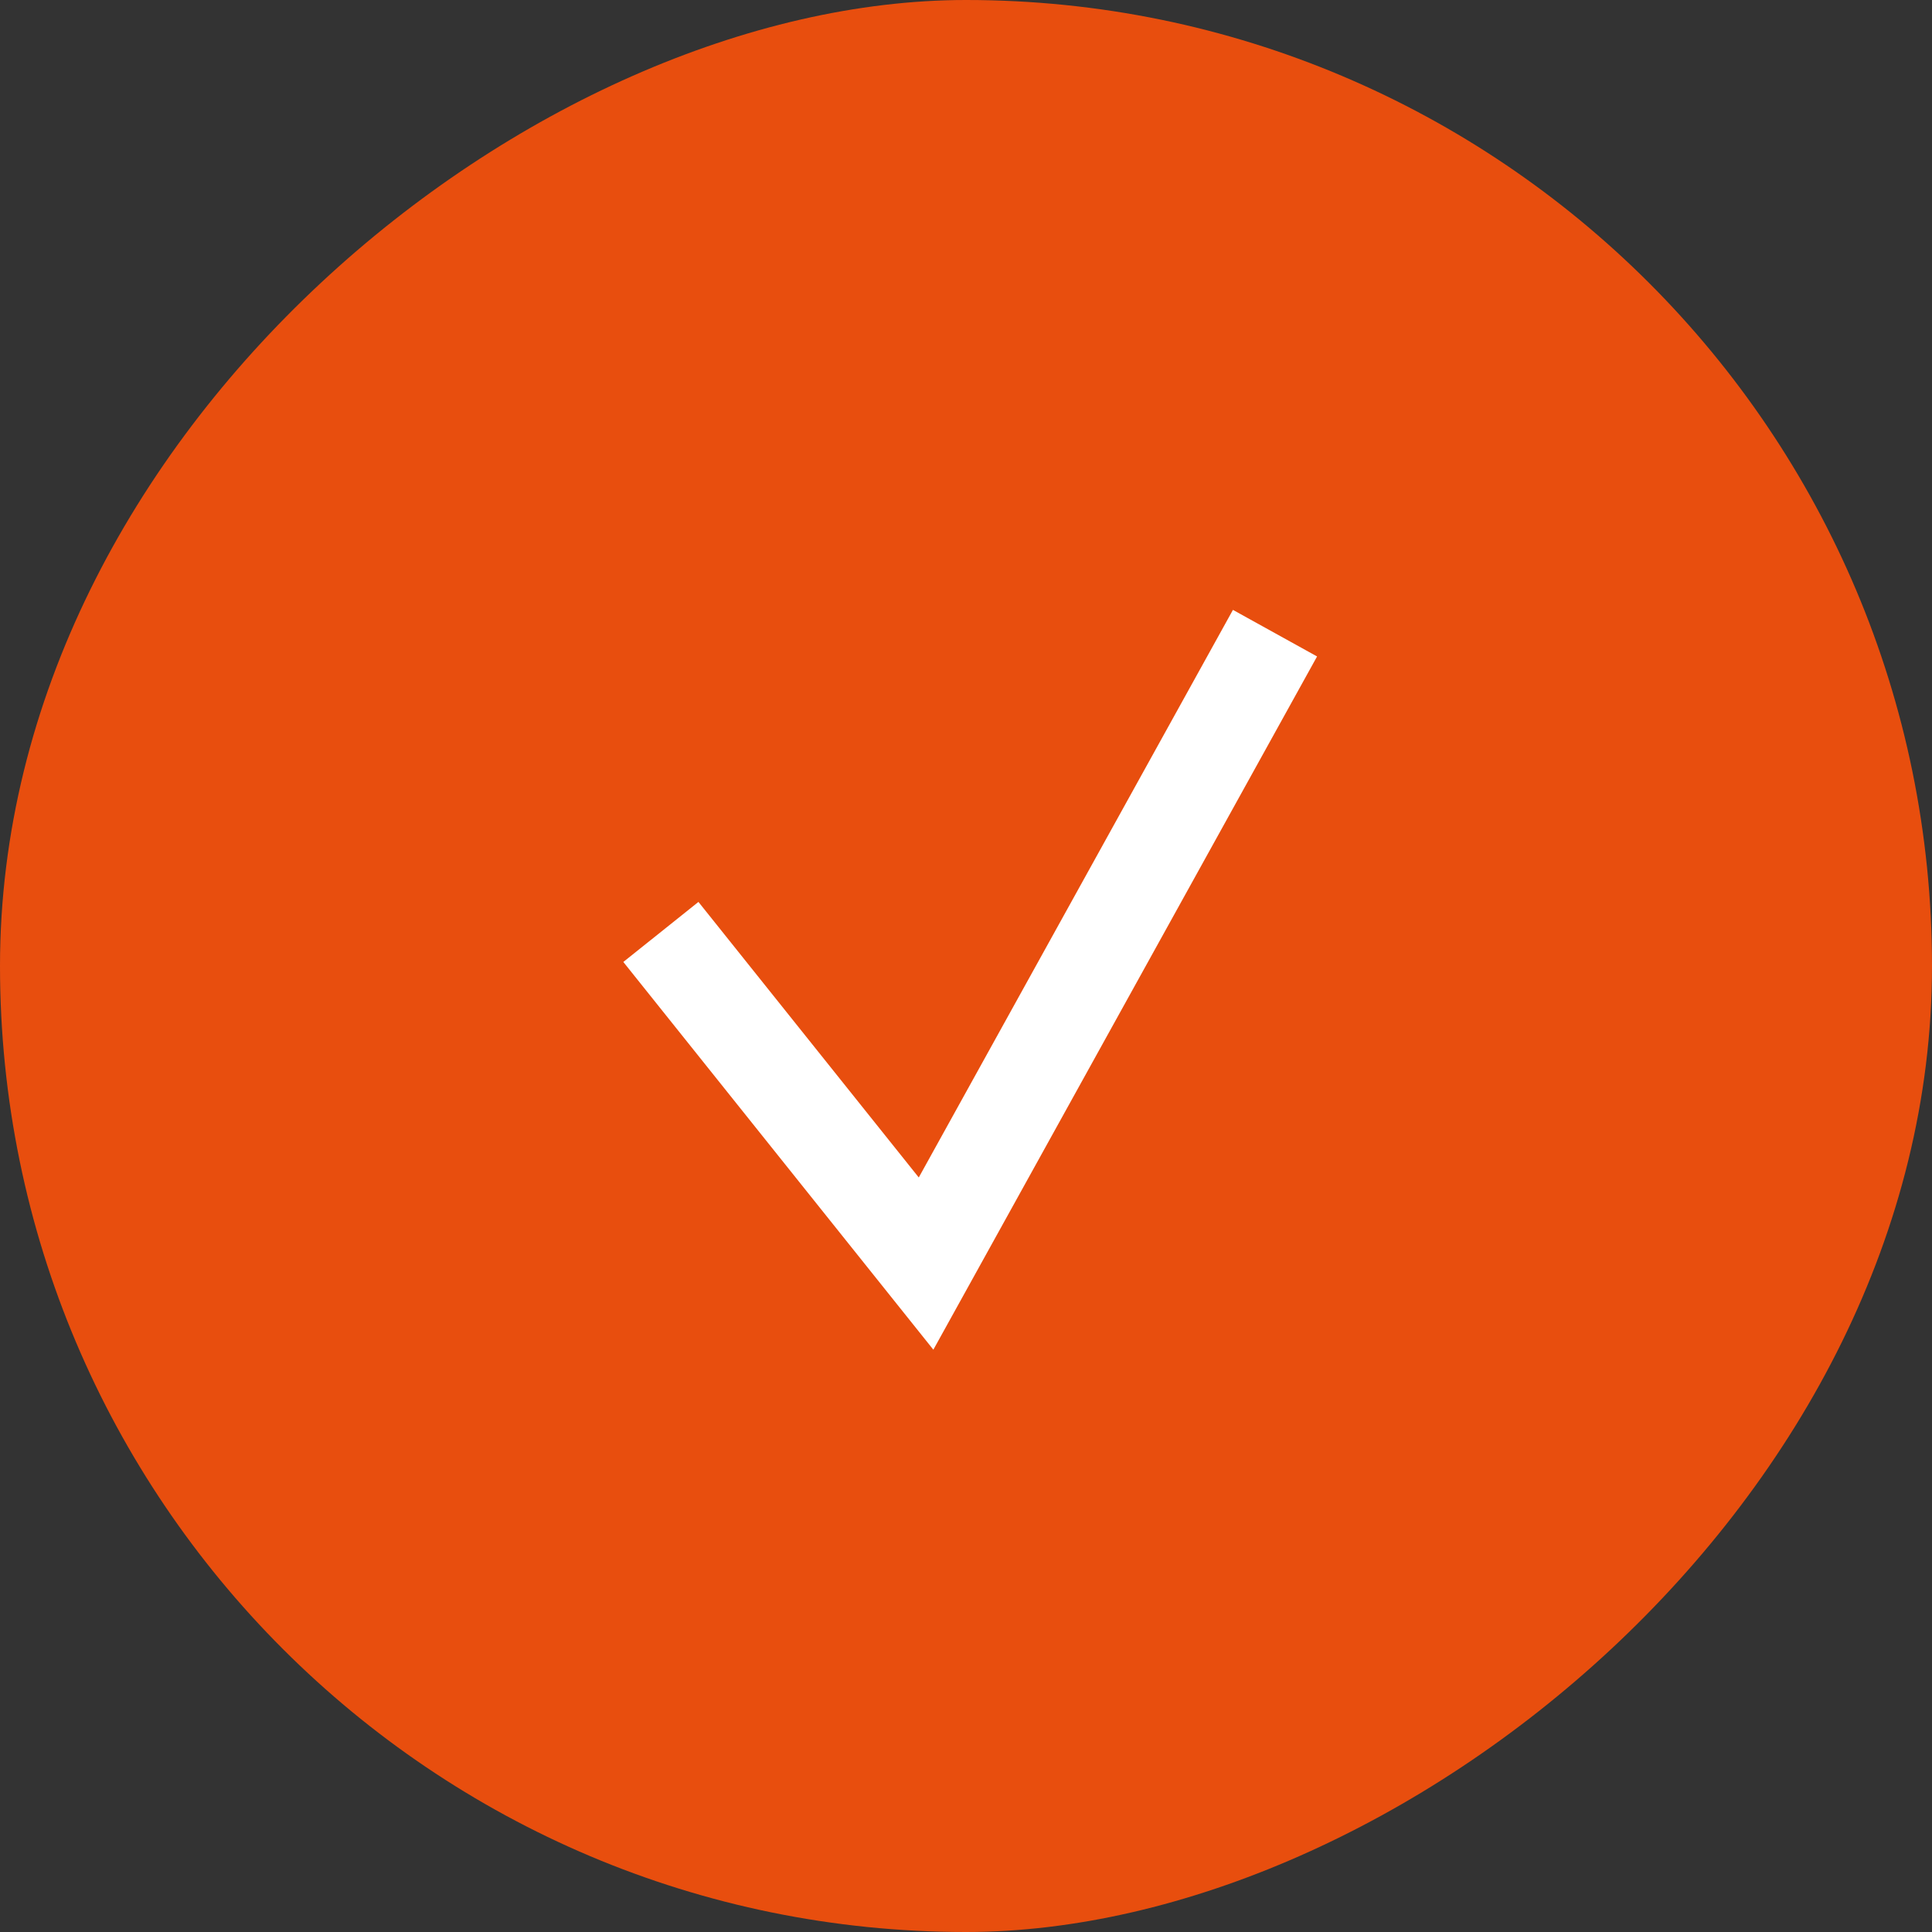 <svg width="70" height="70" viewBox="0 0 70 70" fill="none" xmlns="http://www.w3.org/2000/svg">
<rect x="0" y="0" width="70" height="70" fill="#333333" stroke="none"/>
<rect x="70" width="70" height="70" rx="35" transform="rotate(90 70 0)" fill="#E84E0E"/>
<g clip-path="url(#clip0_1503_5981)">
<path d="M46.196 22.941L33.553 45.782L23.945 33.766" stroke="white" stroke-width="3.484"/>
</g>
<defs>
<clipPath id="clip0_1503_5981">
<rect width="27" height="26" fill="white" transform="translate(48 22) rotate(90)"/>
</clipPath>
</defs>
</svg>
